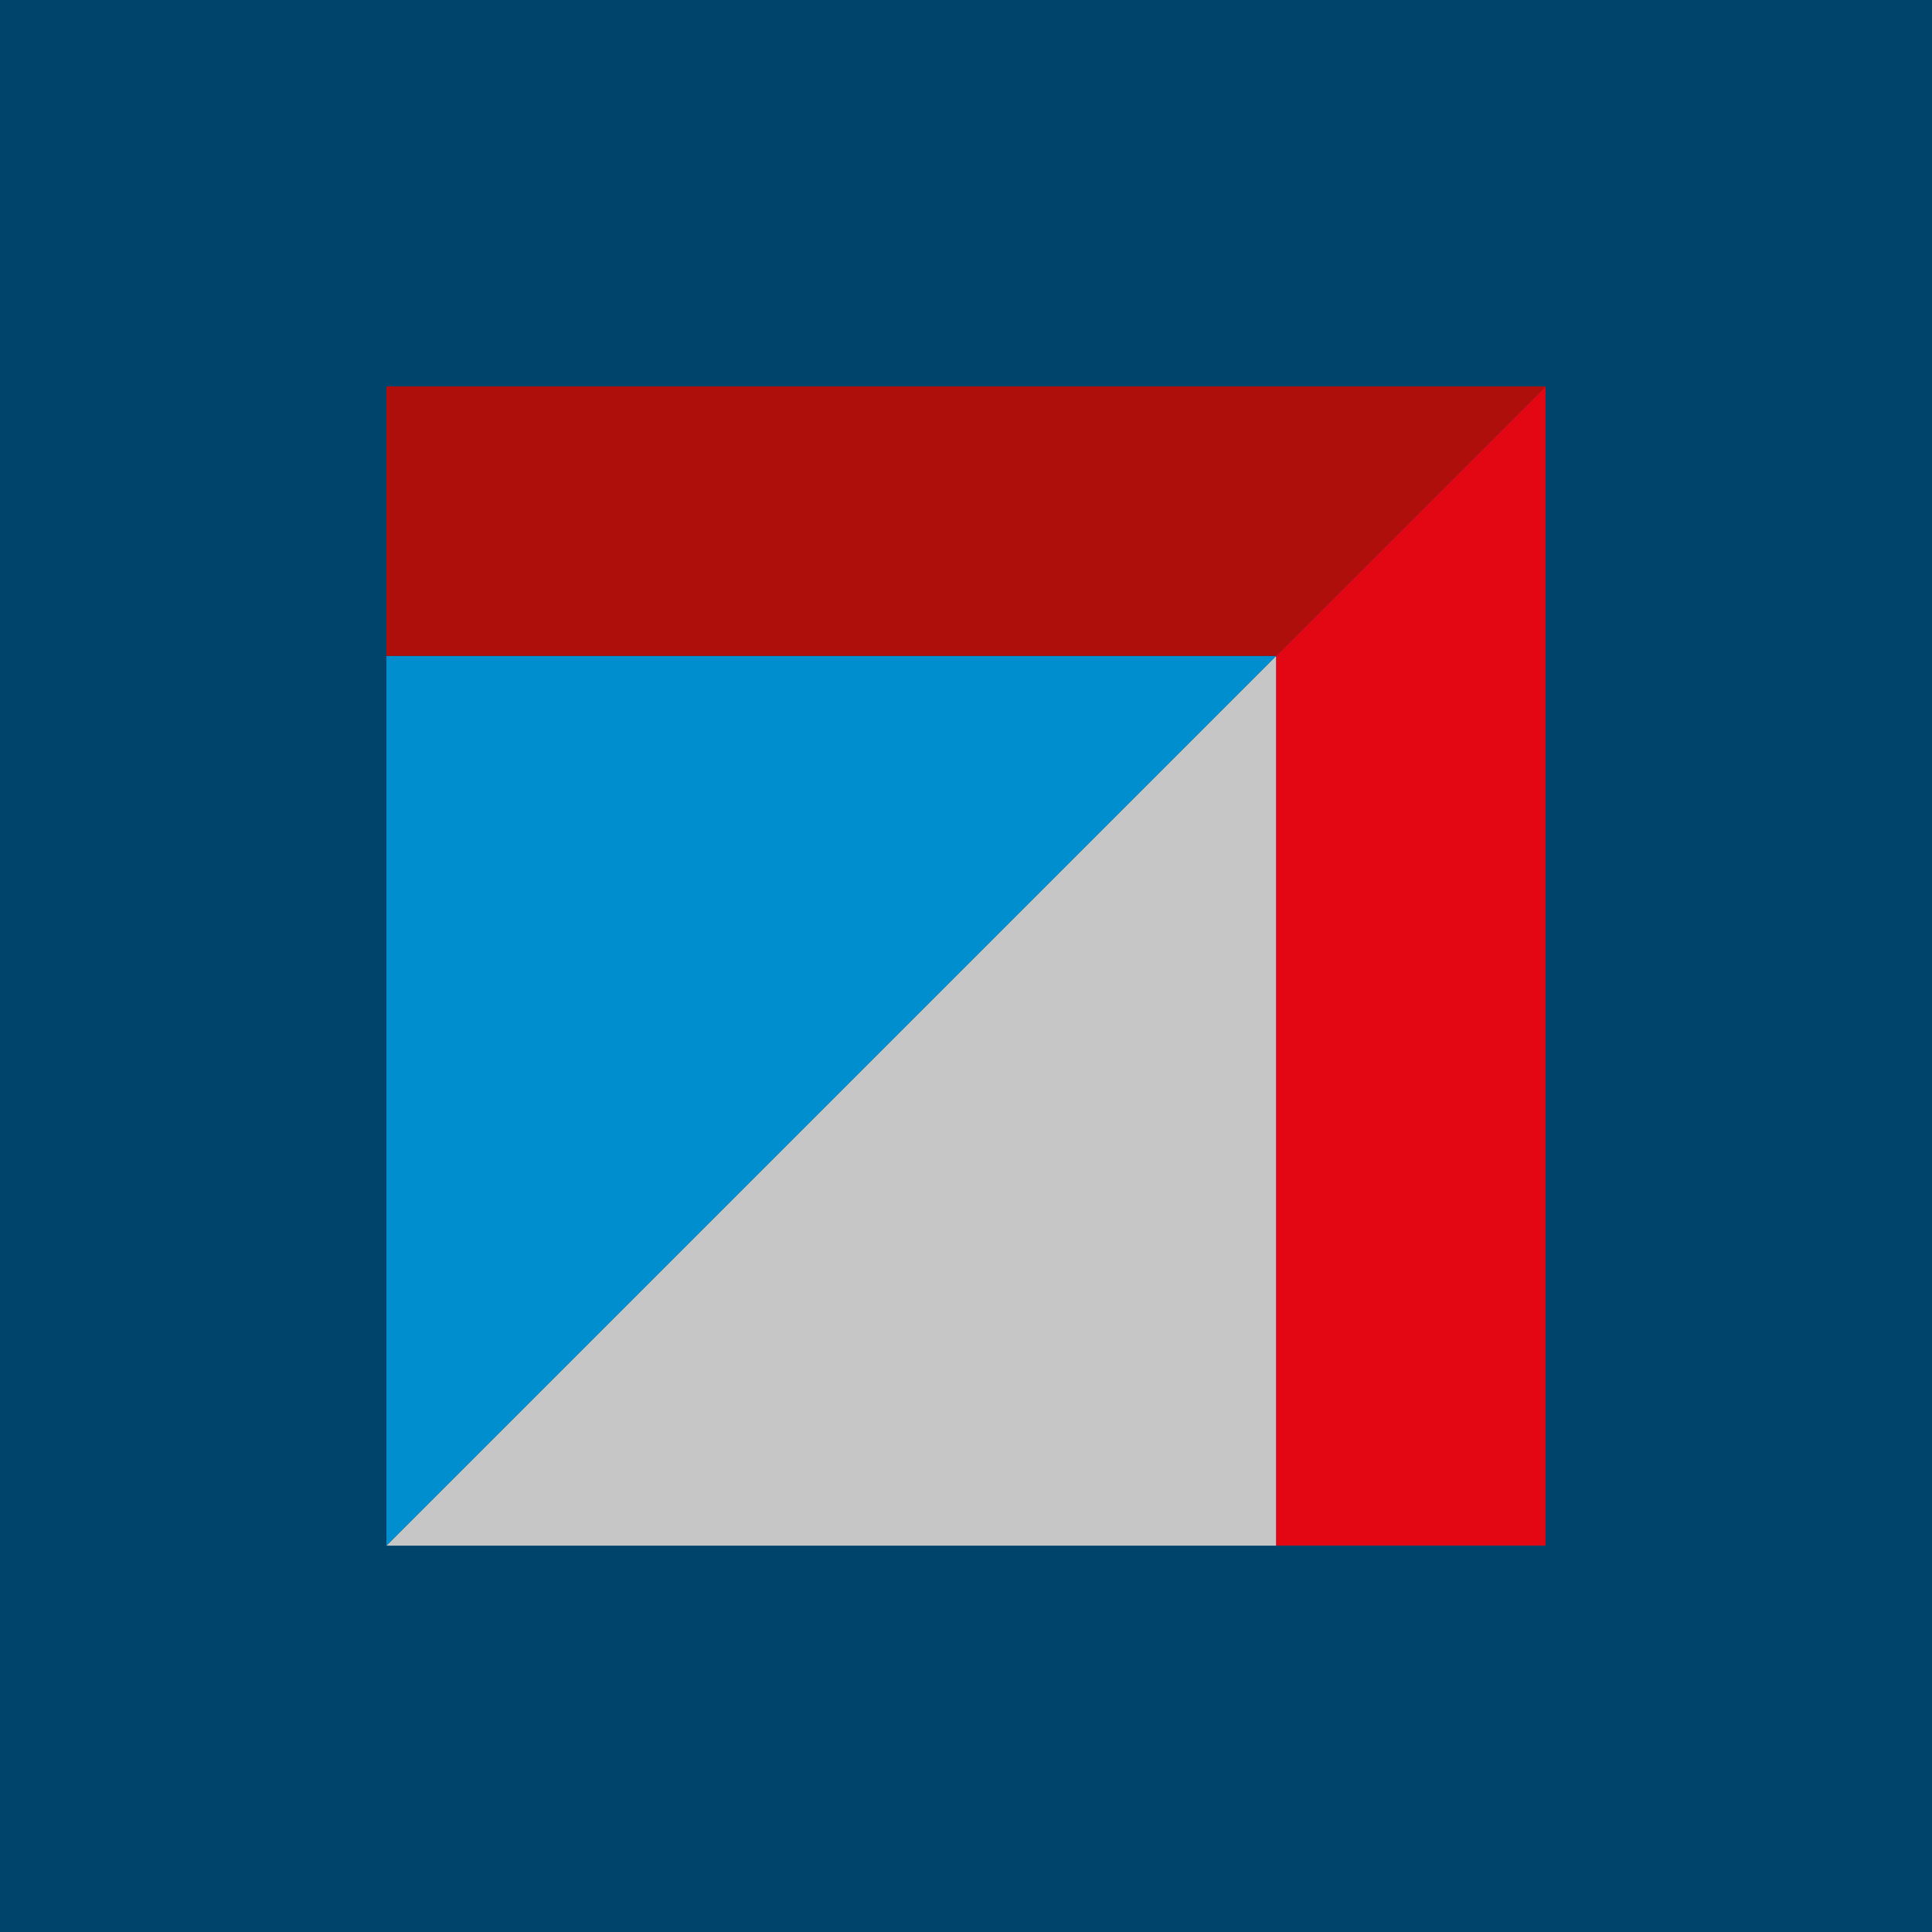 <svg xmlns="http://www.w3.org/2000/svg" viewBox="0 0 40 40">
	<path class="bg-logo" fill="#00446B" d="M0 0h40v40H0z"/>
	<path fill="#E30613" d="M26.419 31.999V13.58L31.999 8v23.999h-5.58Z"/>
	<path fill="#C6C6C6" d="M8 32.001 26.419 13.582v18.419H8Z"/>
	<path fill="#008ECF" d="M8 32.001V13.582h18.419L8 32.001Z"/>
	<path fill="#AE0F0A" d="M8 13.58V8h23.999l-5.58 5.58H8Z"/>
</svg>
